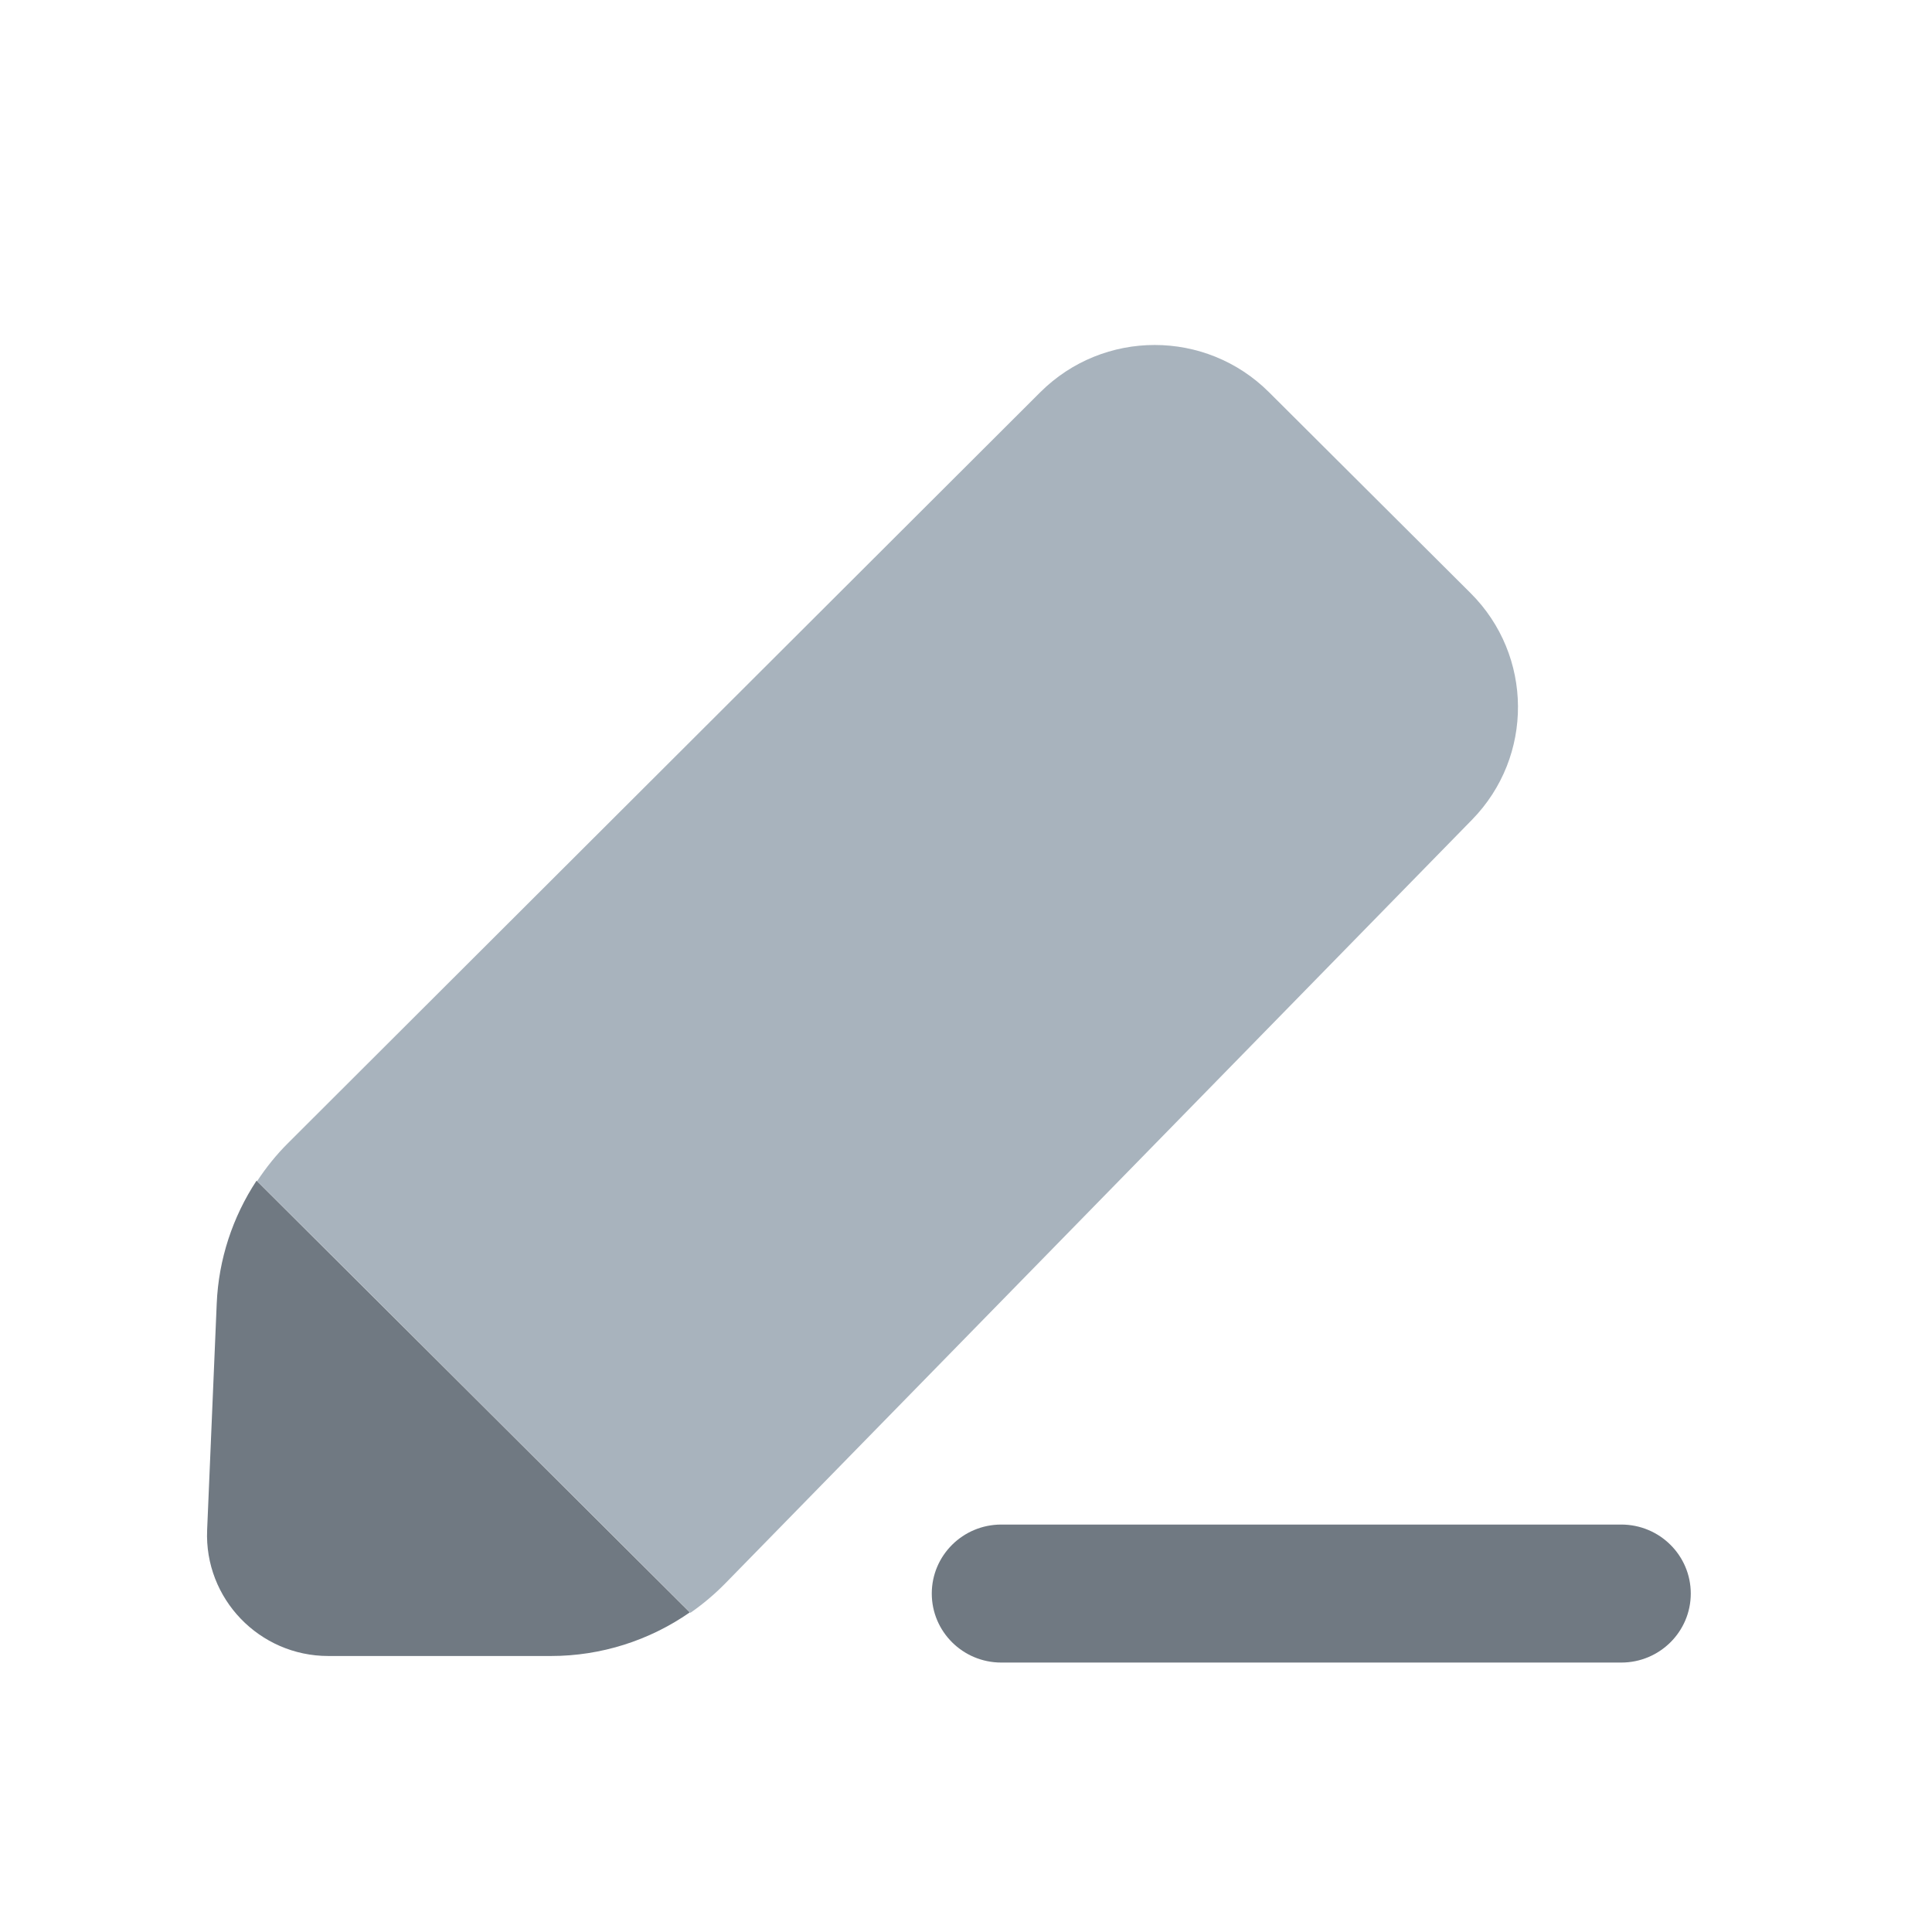 <svg width="28" height="28" viewBox="0 0 28 28" fill="none" xmlns="http://www.w3.org/2000/svg">
<path d="M13.504 23.095C13.504 23.647 13.955 24.095 14.511 24.095H23.497C24.053 24.095 24.504 23.647 24.504 23.095C24.504 22.543 24.053 22.095 23.497 22.095H14.511C13.955 22.095 13.504 22.543 13.504 23.095Z" fill="#707982"/>
<path d="M21.333 11.881C22.23 10.965 22.221 9.5 21.312 8.595L18.391 5.684C17.475 4.771 15.992 4.772 15.076 5.685L4.175 16.566C4.005 16.735 3.857 16.92 3.727 17.117L10.006 23.374C10.186 23.249 10.355 23.107 10.511 22.948L21.333 11.881Z" fill="#A8B3BD"/>
<path d="M3.141 18.891L3.002 22.173C2.959 23.169 3.759 24 4.758 24L7.986 24C8.71 24 9.411 23.776 9.997 23.368L3.718 17.111C3.371 17.638 3.168 18.252 3.141 18.891Z" fill="#707982"/>
</svg>
